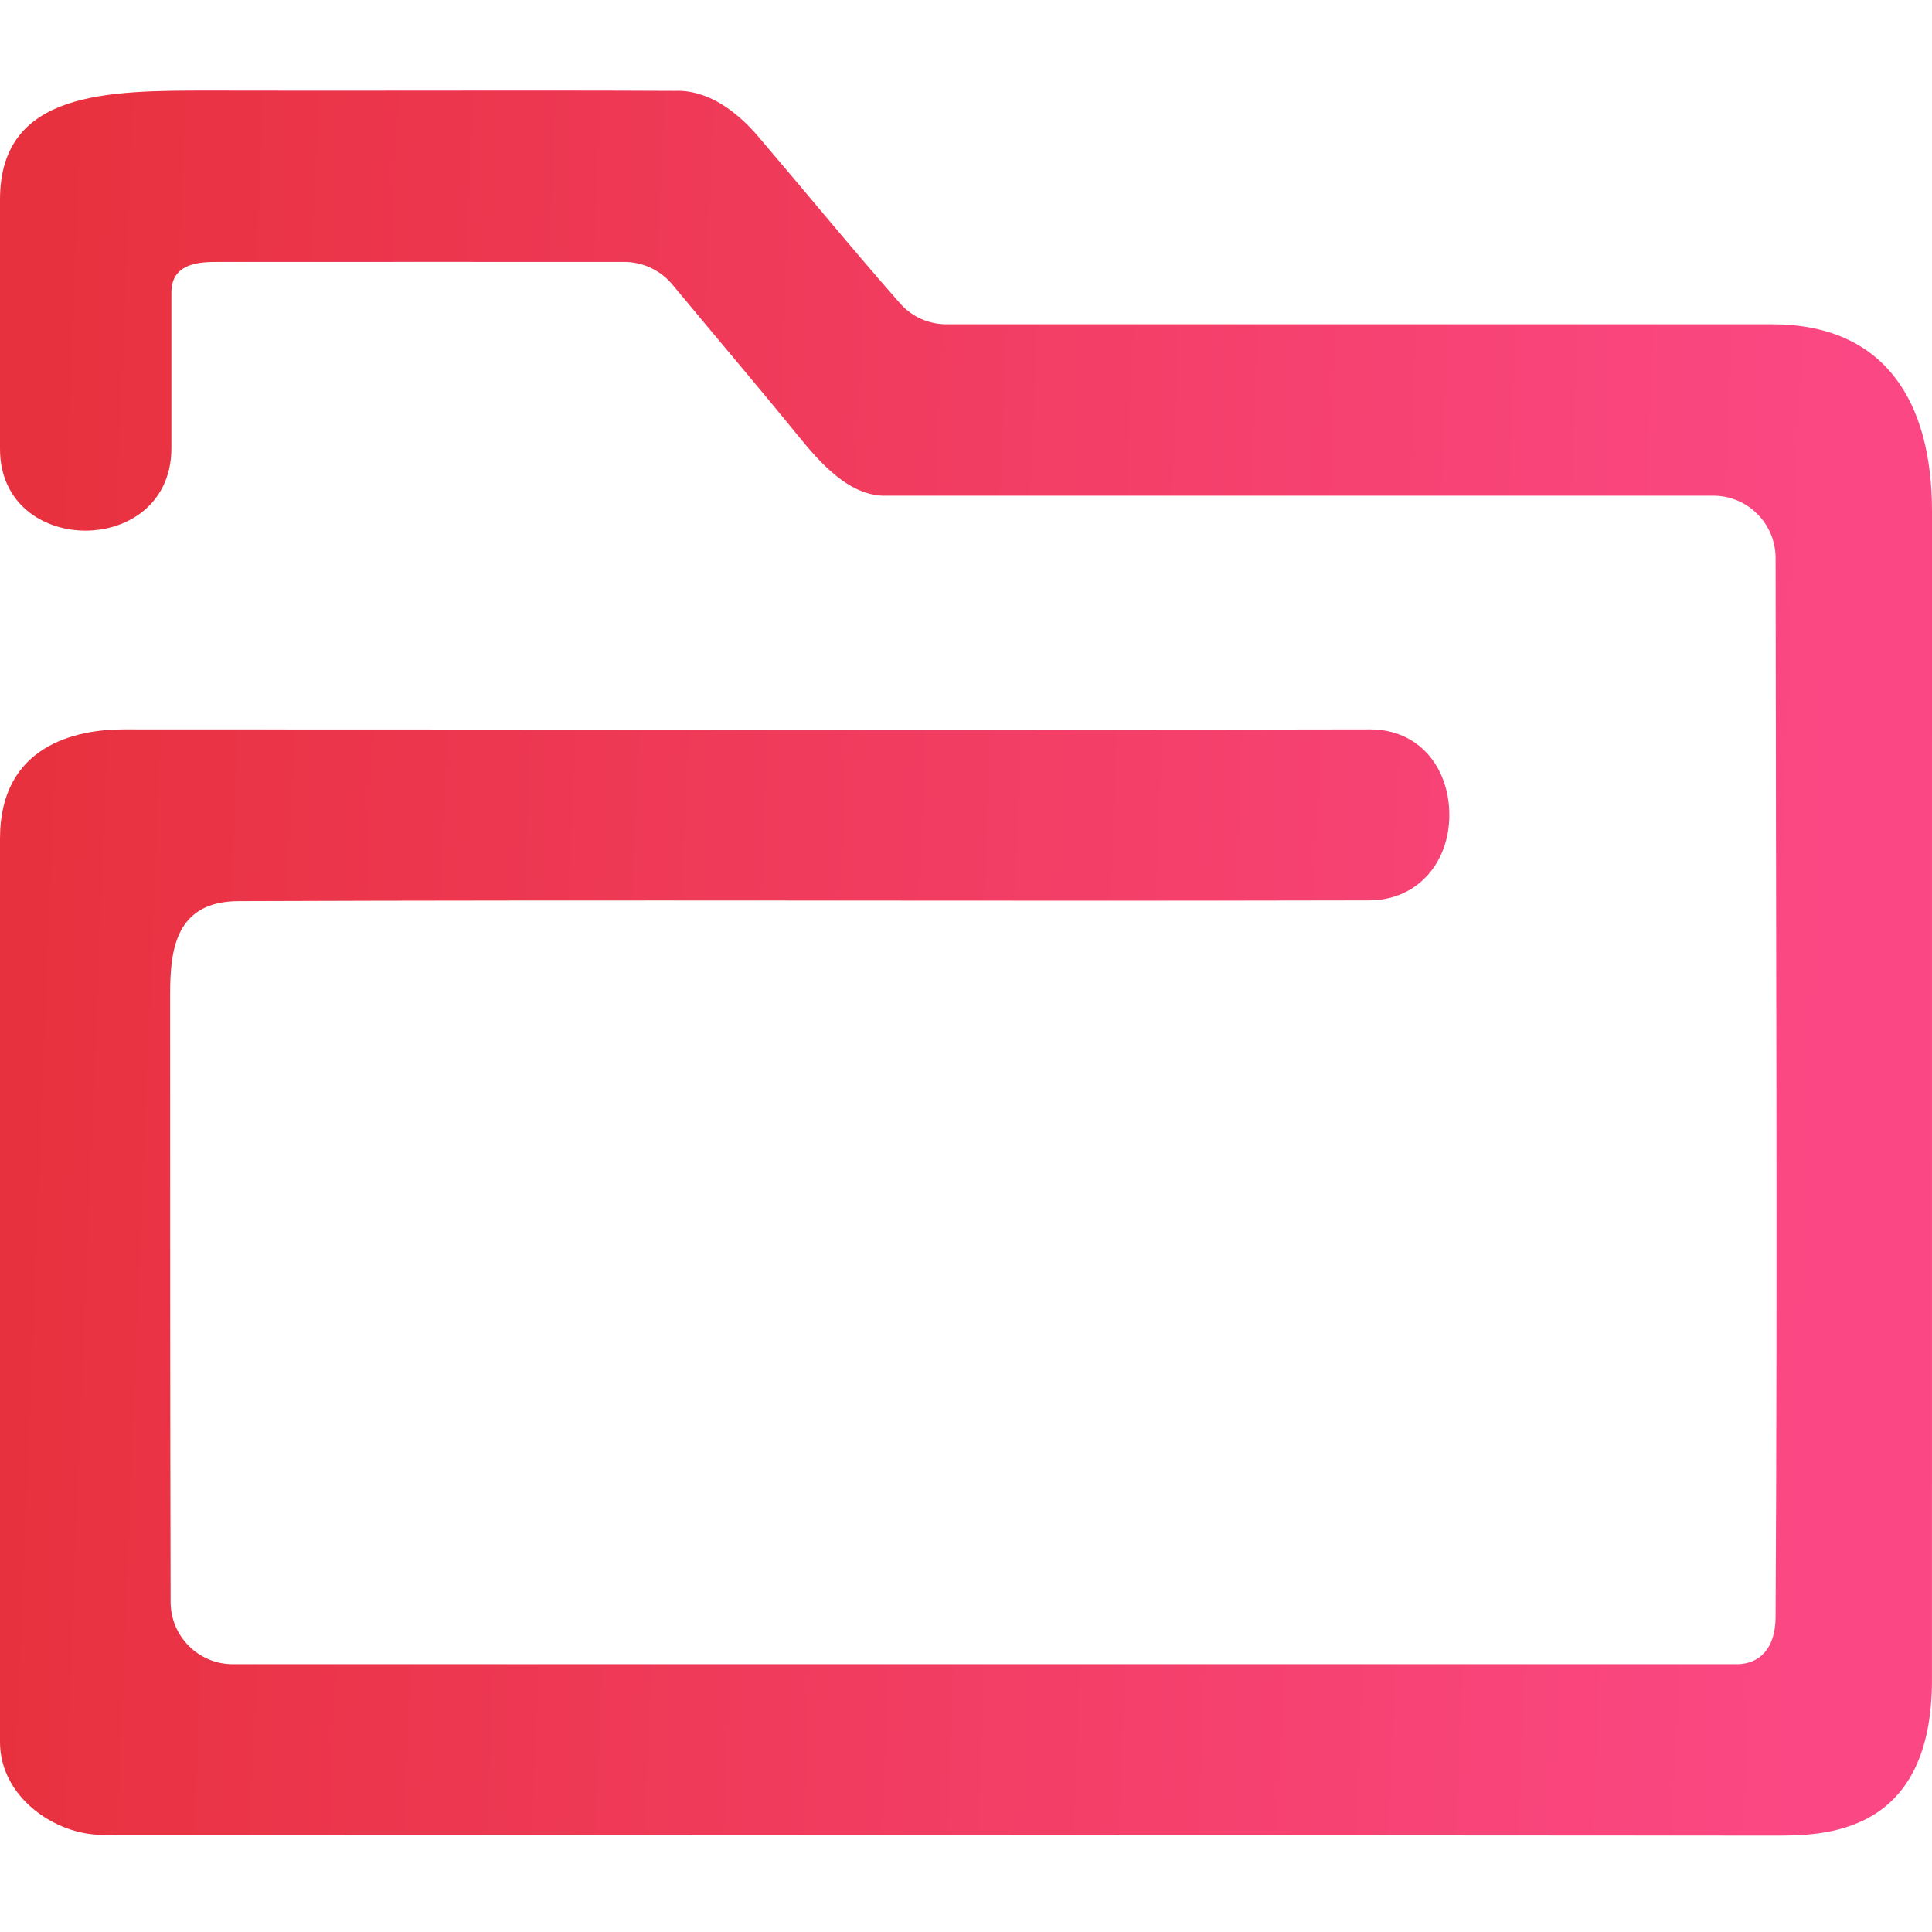 <svg width="128" height="128" viewBox="0 0 128 128" fill="none" xmlns="http://www.w3.org/2000/svg">
<path d="M0 13.227C0 6.002 7.143 6.001 13.869 6.001C24.149 6.03 34.429 5.971 44.709 6.02C46.855 5.932 48.754 7.326 50.185 8.985C53.268 12.596 56.463 16.5 59.64 20.11C60.413 20.988 61.531 21.484 62.702 21.484C81.153 21.484 99.146 21.484 117.402 21.484C124.903 21.484 128 26.645 128 33.872C128 57.77 128 81.872 127.998 105.613C128 110.259 127.998 107.894 127.998 111.291C127.998 121.615 120.774 121.614 117.595 121.614C114.415 121.614 43.355 121.563 6.777 121.564C3.613 121.563 1.03366e-05 119.033 1.03366e-05 115.42C1.03366e-05 99.936 2.80373e-08 82.388 2.06732e-05 66.904C1.03506e-05 63.807 1.03366e-05 59.162 1.03366e-05 55.549C1.03366e-05 49.356 5.079 48.324 8.176 48.324C32.95 48.324 65.9 48.374 90.756 48.324C94.064 48.317 96.022 50.903 96.022 54C96.022 57.097 93.958 59.654 90.686 59.654C65.392 59.713 41.122 59.605 15.829 59.703C11.598 59.703 11.272 62.98 11.272 65.872C11.272 78.96 11.272 92.894 11.303 106.141C11.308 108.418 13.155 110.259 15.431 110.259C49.122 110.259 81.868 110.259 115.055 110.259C116.563 110.259 117.624 109.227 117.636 107.161C117.774 83.561 117.652 60.344 117.637 36.968C117.636 34.688 115.787 32.839 113.507 32.839C95.27 32.84 77.034 32.84 58.797 32.839C56.316 32.947 54.353 30.692 52.799 28.777C50.133 25.499 47.281 22.151 44.555 18.86C43.767 17.909 42.598 17.354 41.362 17.353C32.364 17.346 23.073 17.355 14.41 17.355C13.378 17.355 11.355 17.355 11.355 19.371C11.355 23.5 11.355 24.484 11.355 29.694C11.355 36.968 0 36.968 0 29.743C0 24.63 0 18.388 0 13.227Z" fill="url(#paint0_linear_667_95)"/>
<defs>
<linearGradient id="paint0_linear_667_95" x1="120.381" y1="77.409" x2="0.188" y2="72.654" gradientUnits="userSpaceOnUse">
<stop stop-color="#FB4884"/>
<stop offset="1" stop-color="#E8313E"/>
</linearGradient>
</defs>
</svg>
